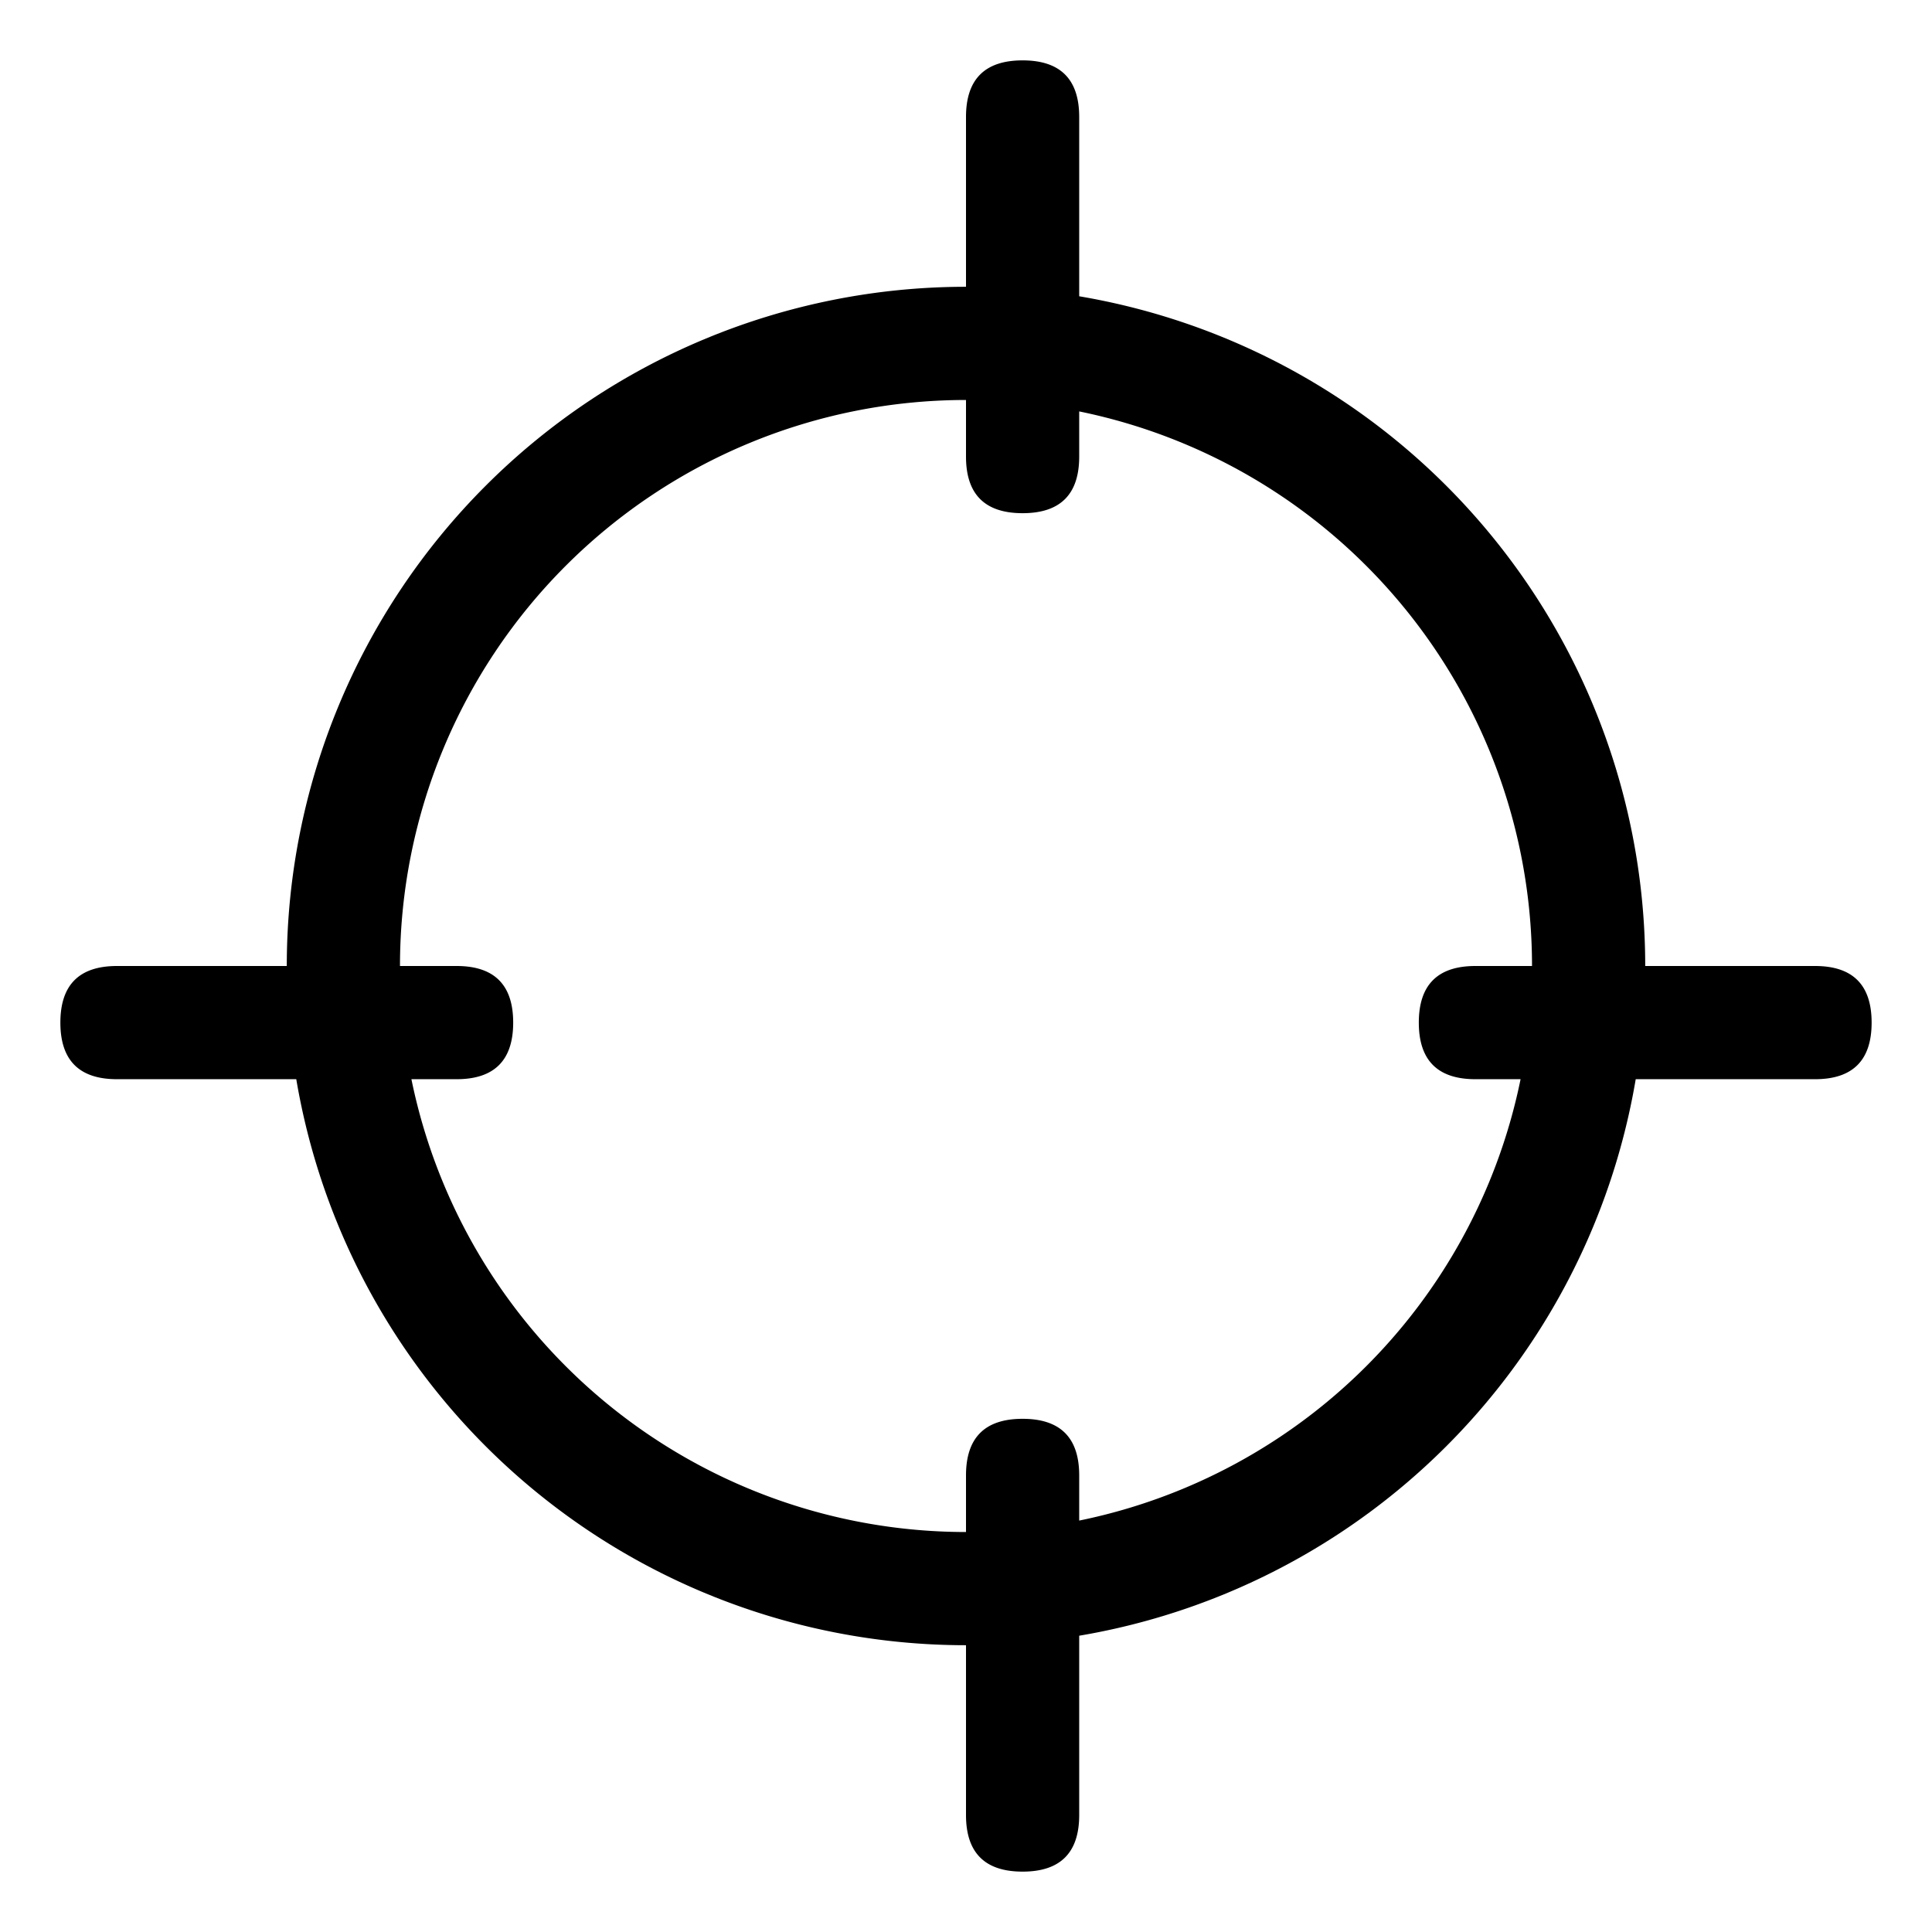 <?xml version="1.0" standalone="no"?><!DOCTYPE svg PUBLIC "-//W3C//DTD SVG 1.1//EN" "http://www.w3.org/Graphics/SVG/1.1/DTD/svg11.dtd"><svg width="200px" height="200px" viewBox="0 0 1024 1024" version="1.1" xmlns="http://www.w3.org/2000/svg"><path d="M512 152a360 360 0 1 1 0 720 360 360 0 0 1 0-720z m0 60a300 300 0 1 0 0 600 300 300 0 0 0 0-600zM782 512h180q30 0 30 30t-30 30H782q-30 0-30-30t30-30zM62 512h180q30 0 30 30t-30 30H62q-30 0-30-30t30-30zM542 752q30 0 30 30v180q0 30-30 30t-30-30V782q0-30 30-30zM542 32q30 0 30 30v180q0 30-30 30t-30-30V62q0-30 30-30z" /></svg>